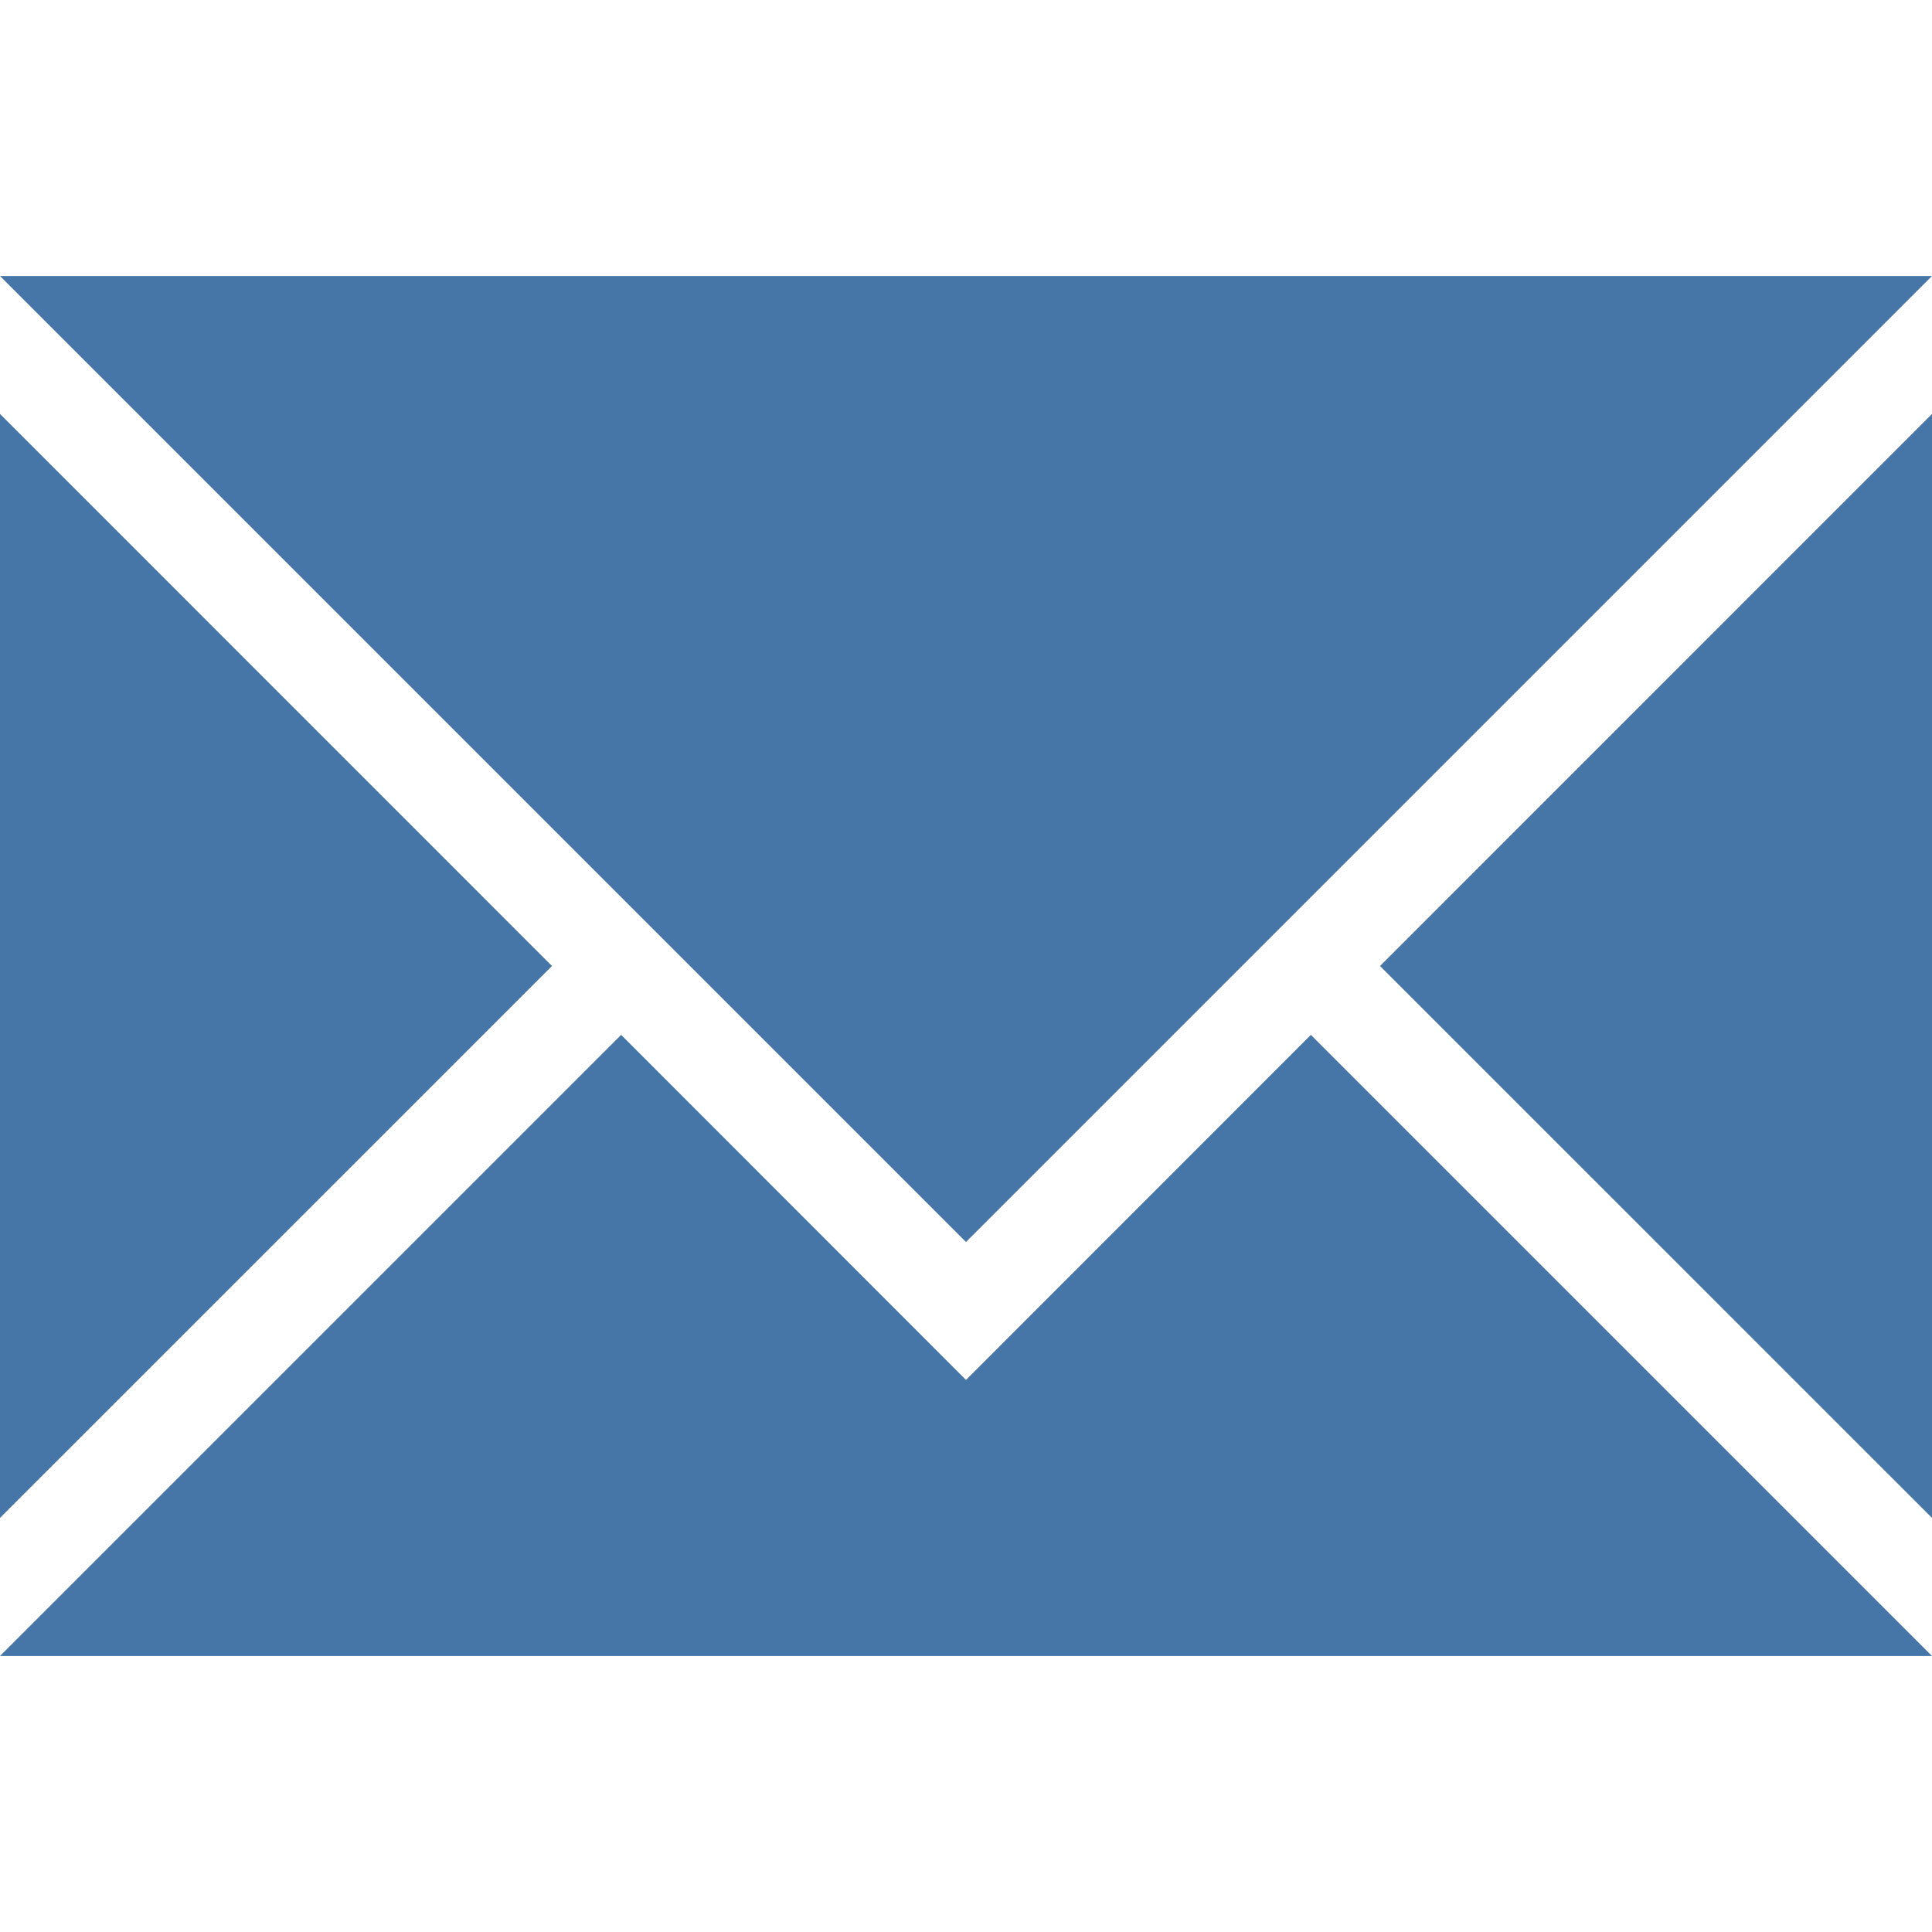 <svg xmlns="http://www.w3.org/2000/svg" width="20" height="20" viewBox="0 57 20 20" enable-background="new 0 57 20 20"><path fill="#4675A8" d="M0 61.285v11.428L5.714 67 0 61.285zm20 11.428V61.285L14.286 67 20 72.713zm-20 1.43h20l-6.43-6.43L10 71.285l-3.57-3.572L0 74.143zm0-14.286l10 10 10-10H0z"/></svg>